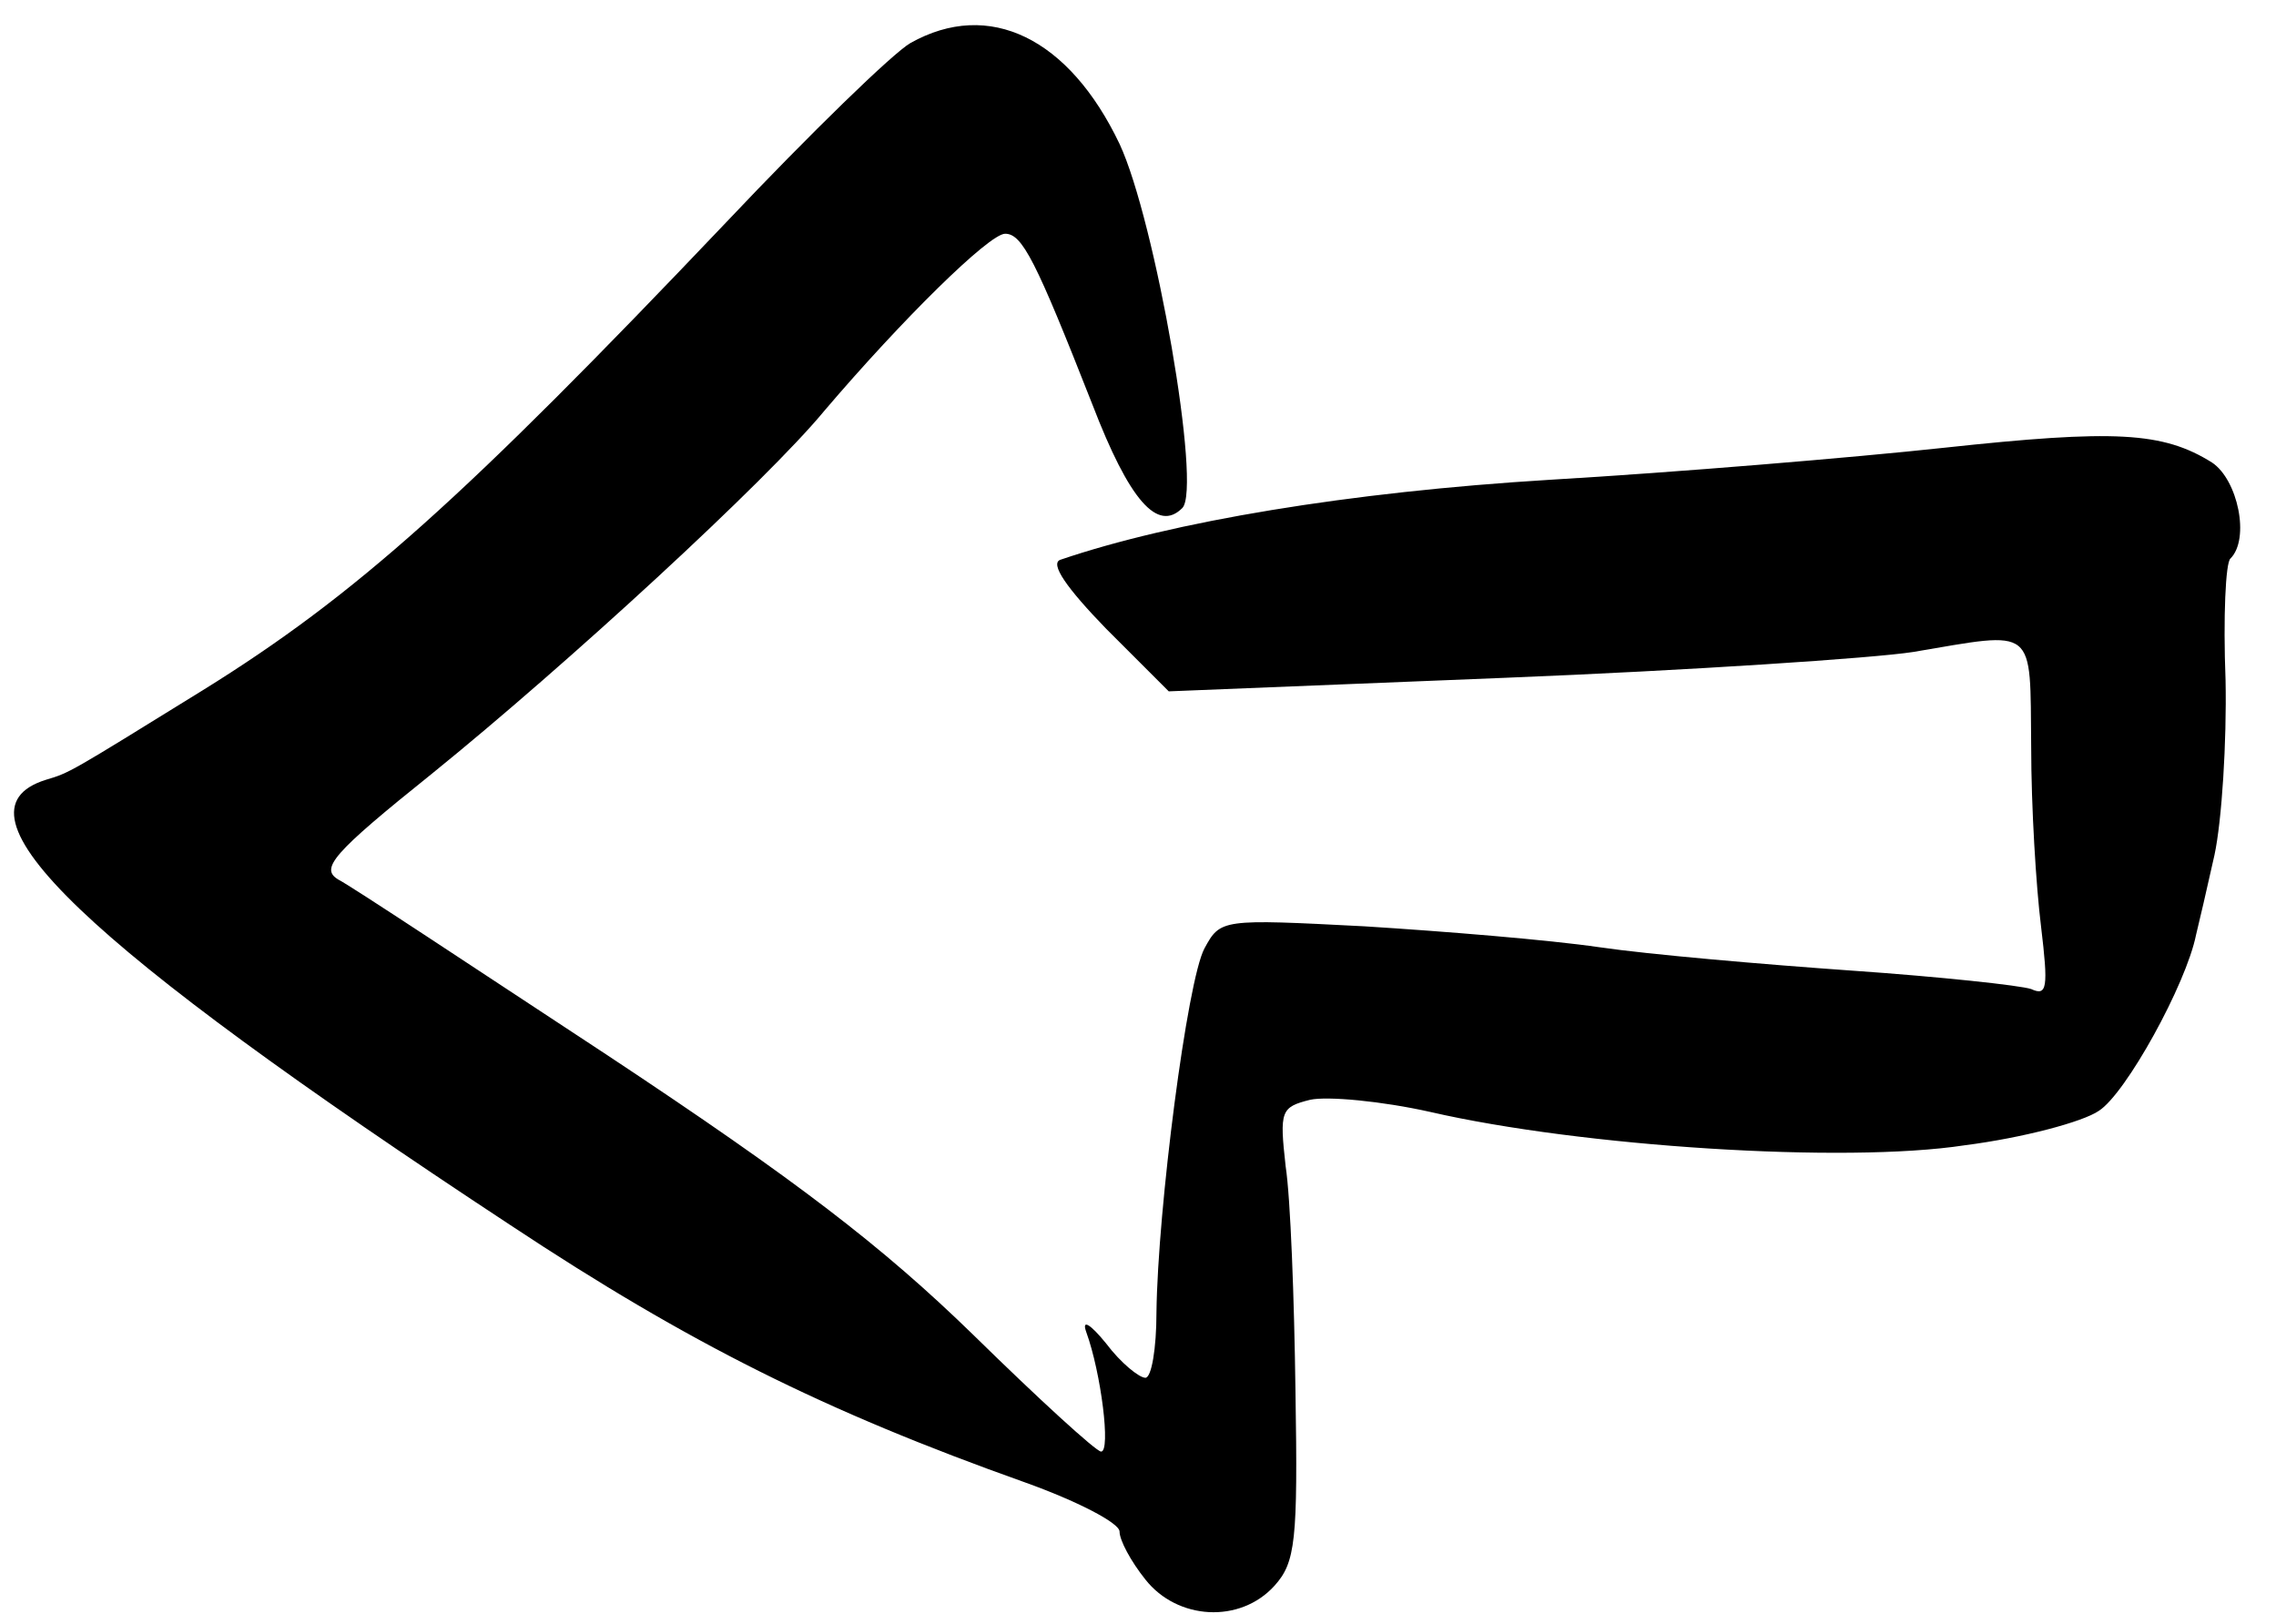 <?xml version="1.0" standalone="no"?>
<!DOCTYPE svg PUBLIC "-//W3C//DTD SVG 20010904//EN"
 "http://www.w3.org/TR/2001/REC-SVG-20010904/DTD/svg10.dtd">
<svg version="1.0" xmlns="http://www.w3.org/2000/svg"
 width="185pt" height="132pt" viewBox="0 0 185 132"
 preserveAspectRatio="xMidYMid meet">

<g transform="translate(0,132) scale(0.1,-0.1)"
fill="#000000" stroke="none">
<path d="M740 1285 c-14 -8 -81 -73 -150 -146 -213 -224 -301 -303 -425 -380
-110 -68 -108 -67 -128 -73 -82 -26 30 -133 378 -362 145 -96 255 -151 418
-209 42 -15 77 -33 77 -40 0 -7 9 -24 21 -39 26 -33 77 -36 105 -5 17 19 19
36 17 158 -1 75 -4 157 -8 183 -5 45 -4 48 20 54 14 3 58 -1 98 -10 122 -28
336 -42 434 -27 47 6 96 19 109 28 22 14 71 103 79 143 2 8 9 38 15 65 6 28
10 92 9 142 -2 51 0 96 4 99 16 16 6 64 -15 78 -40 25 -79 27 -218 12 -74 -8
-218 -20 -320 -26 -164 -10 -307 -34 -398 -65 -9 -3 5 -23 37 -56 l51 -51 273
11 c150 6 300 16 332 21 101 17 95 22 96 -77 0 -49 4 -114 8 -146 6 -50 5 -57
-8 -51 -9 3 -74 10 -146 15 -71 5 -164 13 -205 19 -41 6 -127 13 -191 17 -116
6 -117 6 -130 -18 -14 -26 -38 -212 -39 -296 0 -29 -4 -53 -9 -53 -5 0 -20 12
-32 28 -13 16 -20 20 -16 9 12 -33 20 -97 12 -97 -4 0 -51 43 -104 95 -74 72
-143 125 -297 227 -111 73 -209 138 -219 143 -15 9 -5 21 76 86 110 89 272
238 319 295 63 74 134 144 147 144 14 0 25 -22 71 -139 30 -78 53 -104 73 -84
16 16 -22 234 -51 296 -41 86 -106 118 -170 82z"/>
</g>
</svg>
